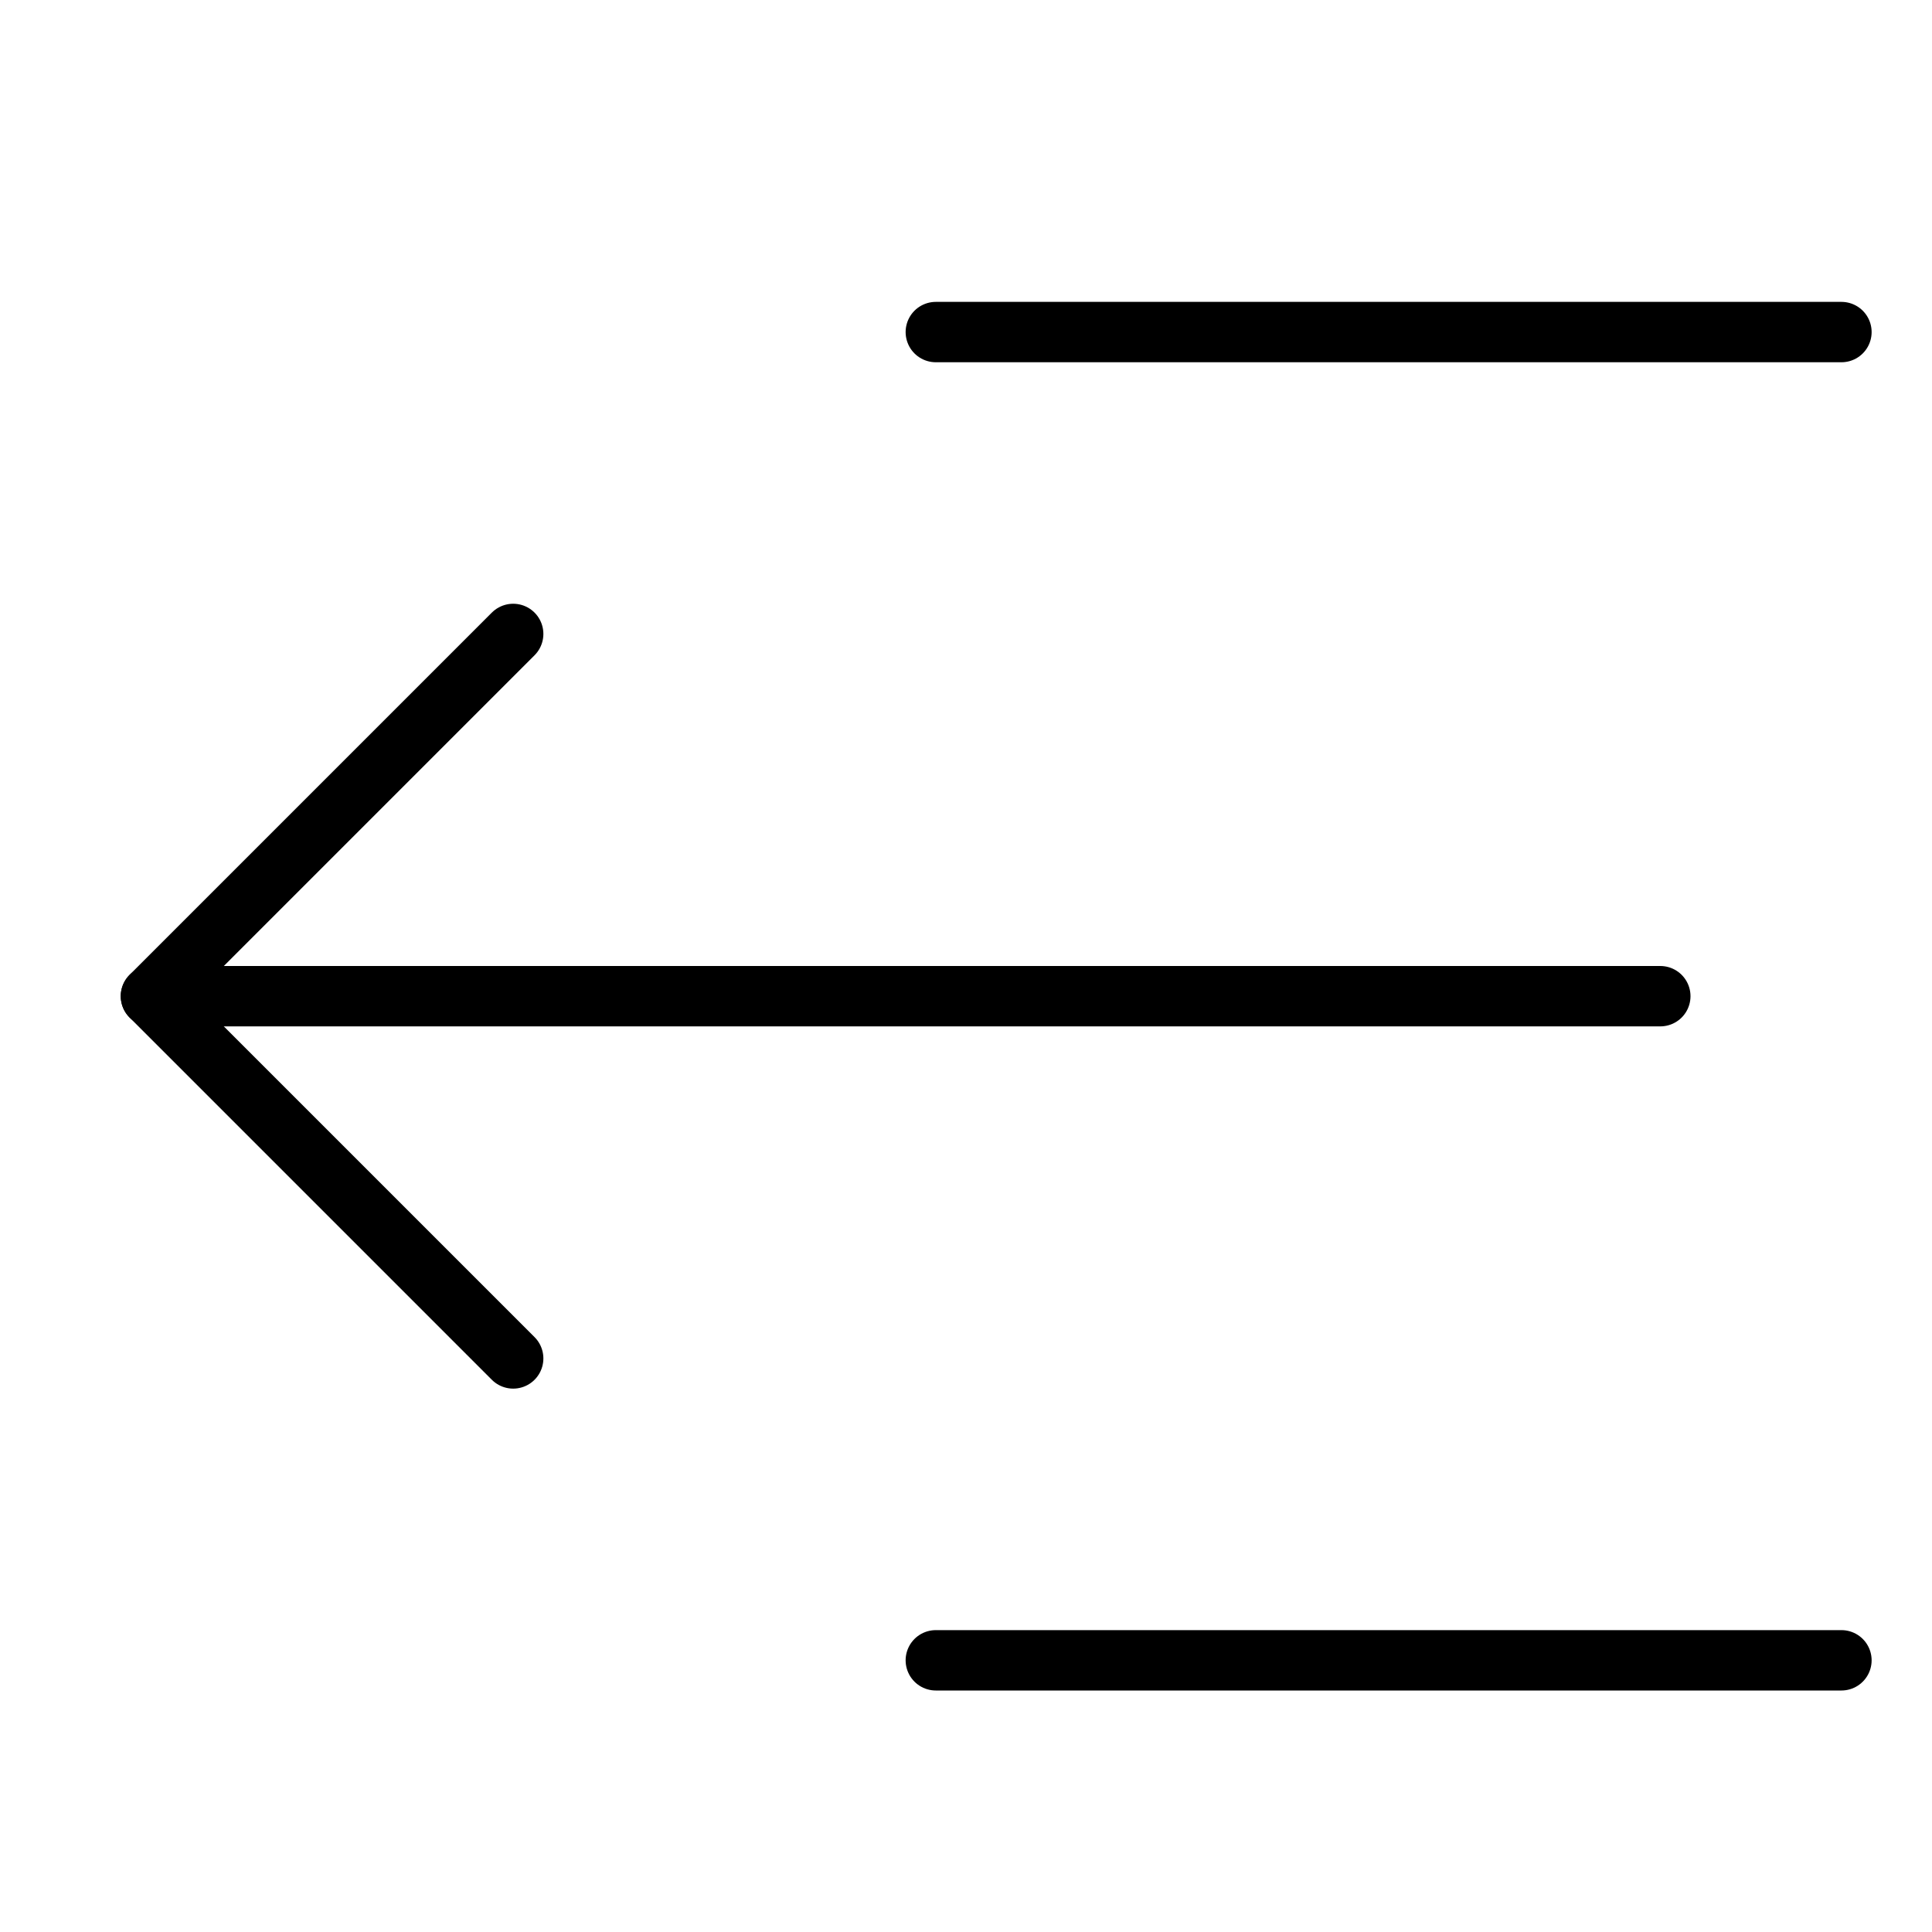 <svg xmlns="http://www.w3.org/2000/svg" viewBox="0 0 32 32"><title>slide left</title><g stroke-linecap="round" stroke-width="1" fill="none" stroke="#000000" stroke-linejoin="round" class="nc-icon-wrapper" transform="translate(0.5 0.5)"><line data-cap="butt" x1="27" y1="16" x2="2" y2="16" stroke="#000000"></line> <line x1="30" y1="27" x2="15" y2="27"></line> <line x1="30" y1="5" x2="15" y2="5"></line> <polyline points="8,22 2,16 8,10 " stroke="#000000"></polyline></g></svg>